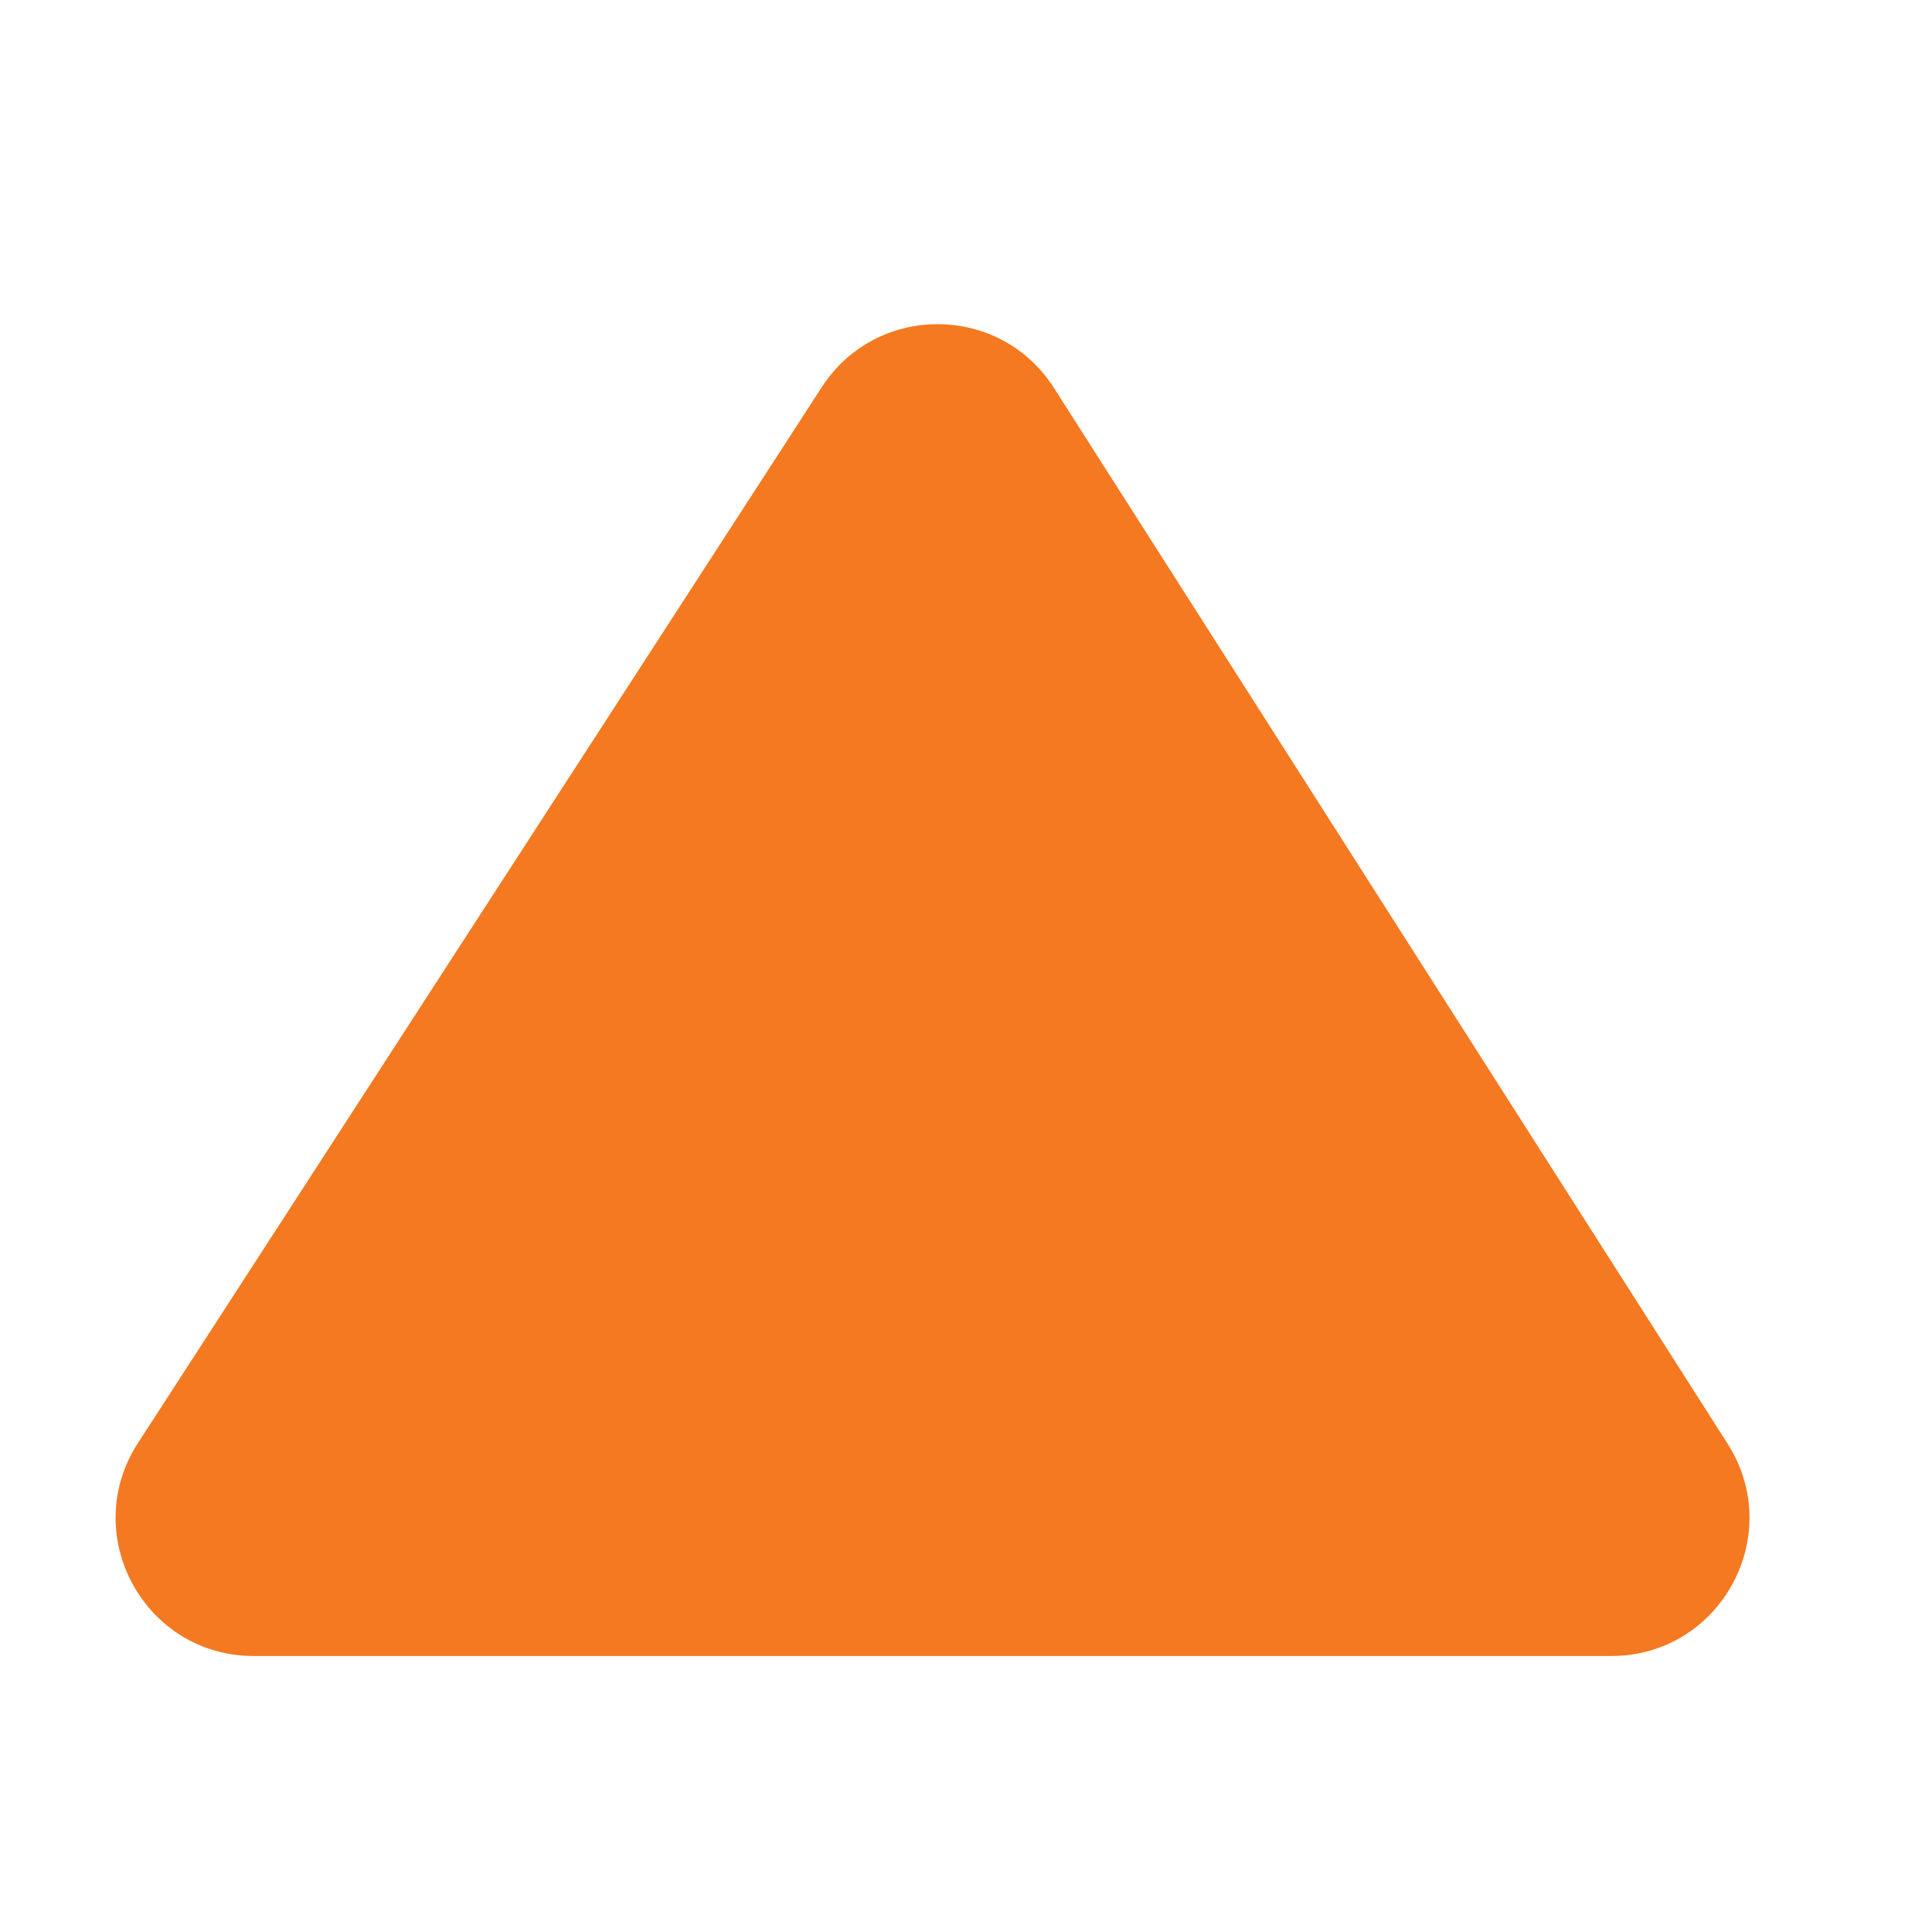 <svg width="28" height="28" viewBox="0 0 28 28" fill="none" xmlns="http://www.w3.org/2000/svg">
<path d="M3.678 24C2.093 24 1.138 22.243 2 20.913L11.91 5.611C12.701 4.389 14.492 4.395 15.275 5.623L25.038 20.924C25.887 22.256 24.931 24 23.352 24L3.678 24Z" fill="#F47920"/>
</svg>

